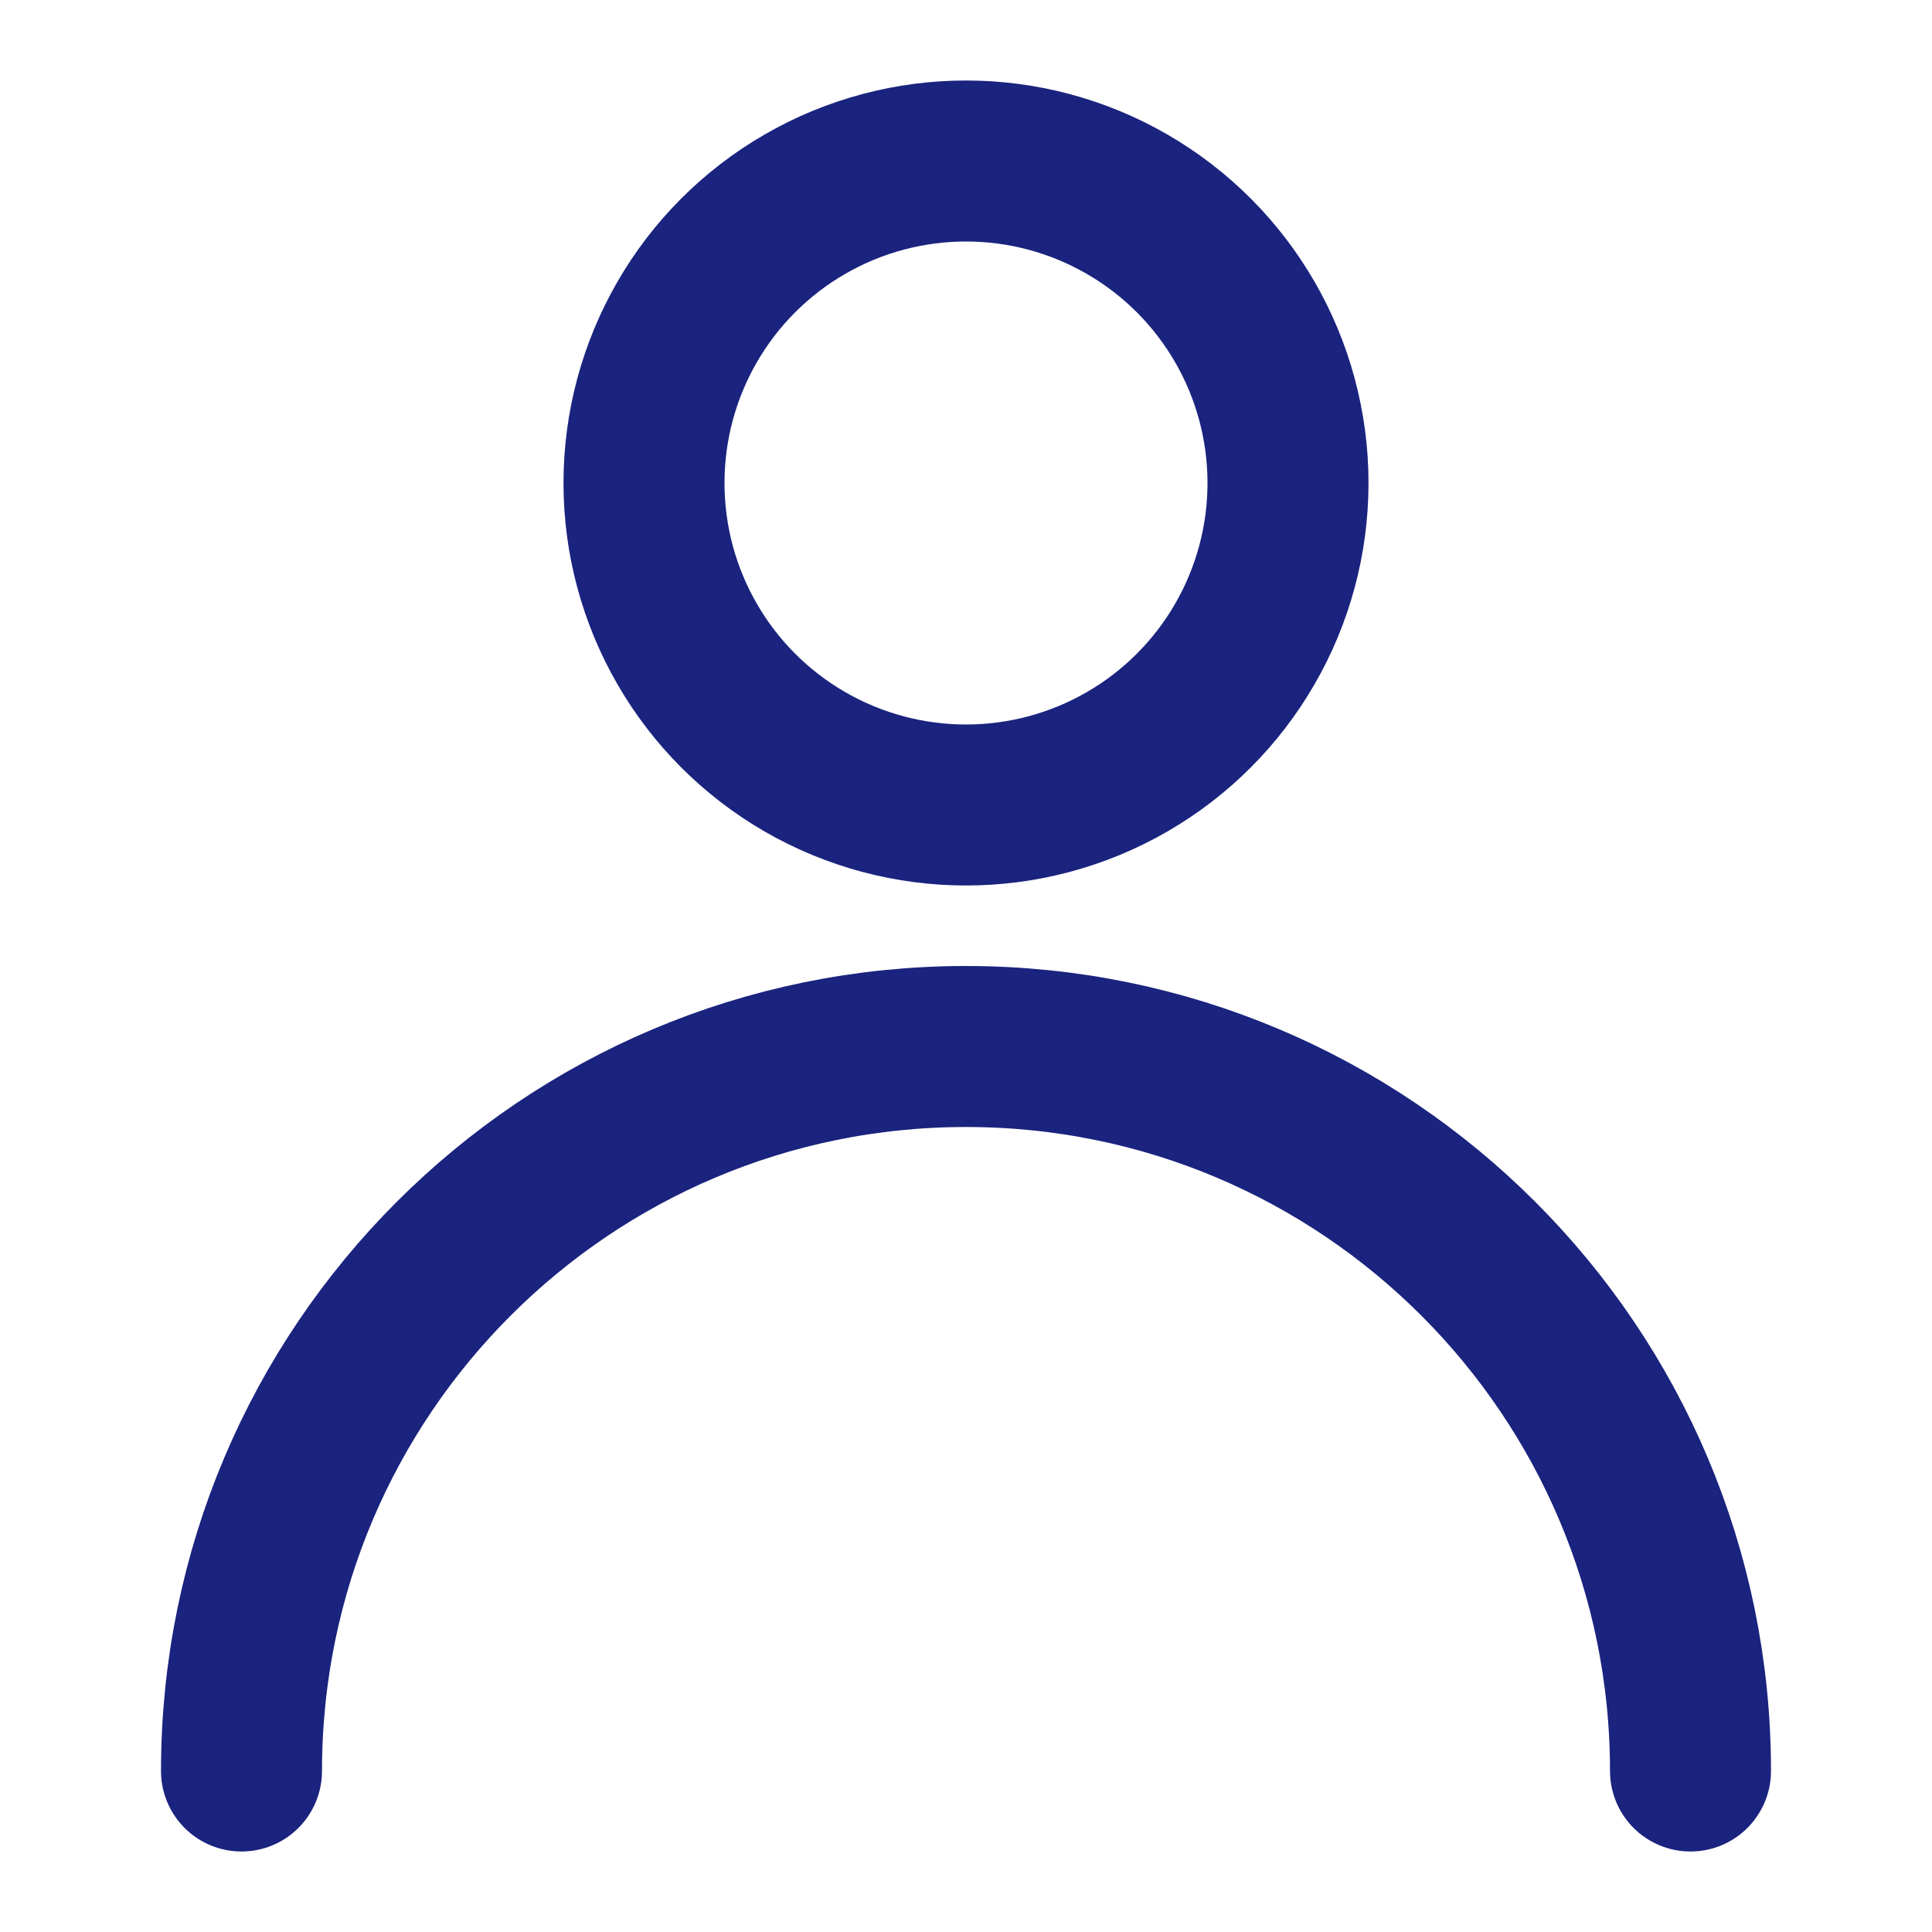 <?xml version="1.0" encoding="UTF-8"?>
<svg width="26" height="26" viewBox="0 0 48 48" fill="none" xmlns="http://www.w3.org/2000/svg">
  <circle cx="24" cy="12" r="8" fill="none" stroke="#1A237E" stroke-width="4" stroke-linecap="round"
    stroke-linejoin="round" />
  <path d="M42 44C42 34.059 33.941 26 24 26C14.059 26 6 34.059 6 44" stroke="#1A237E"
    stroke-width="4" stroke-linecap="round" stroke-linejoin="round" />
</svg>